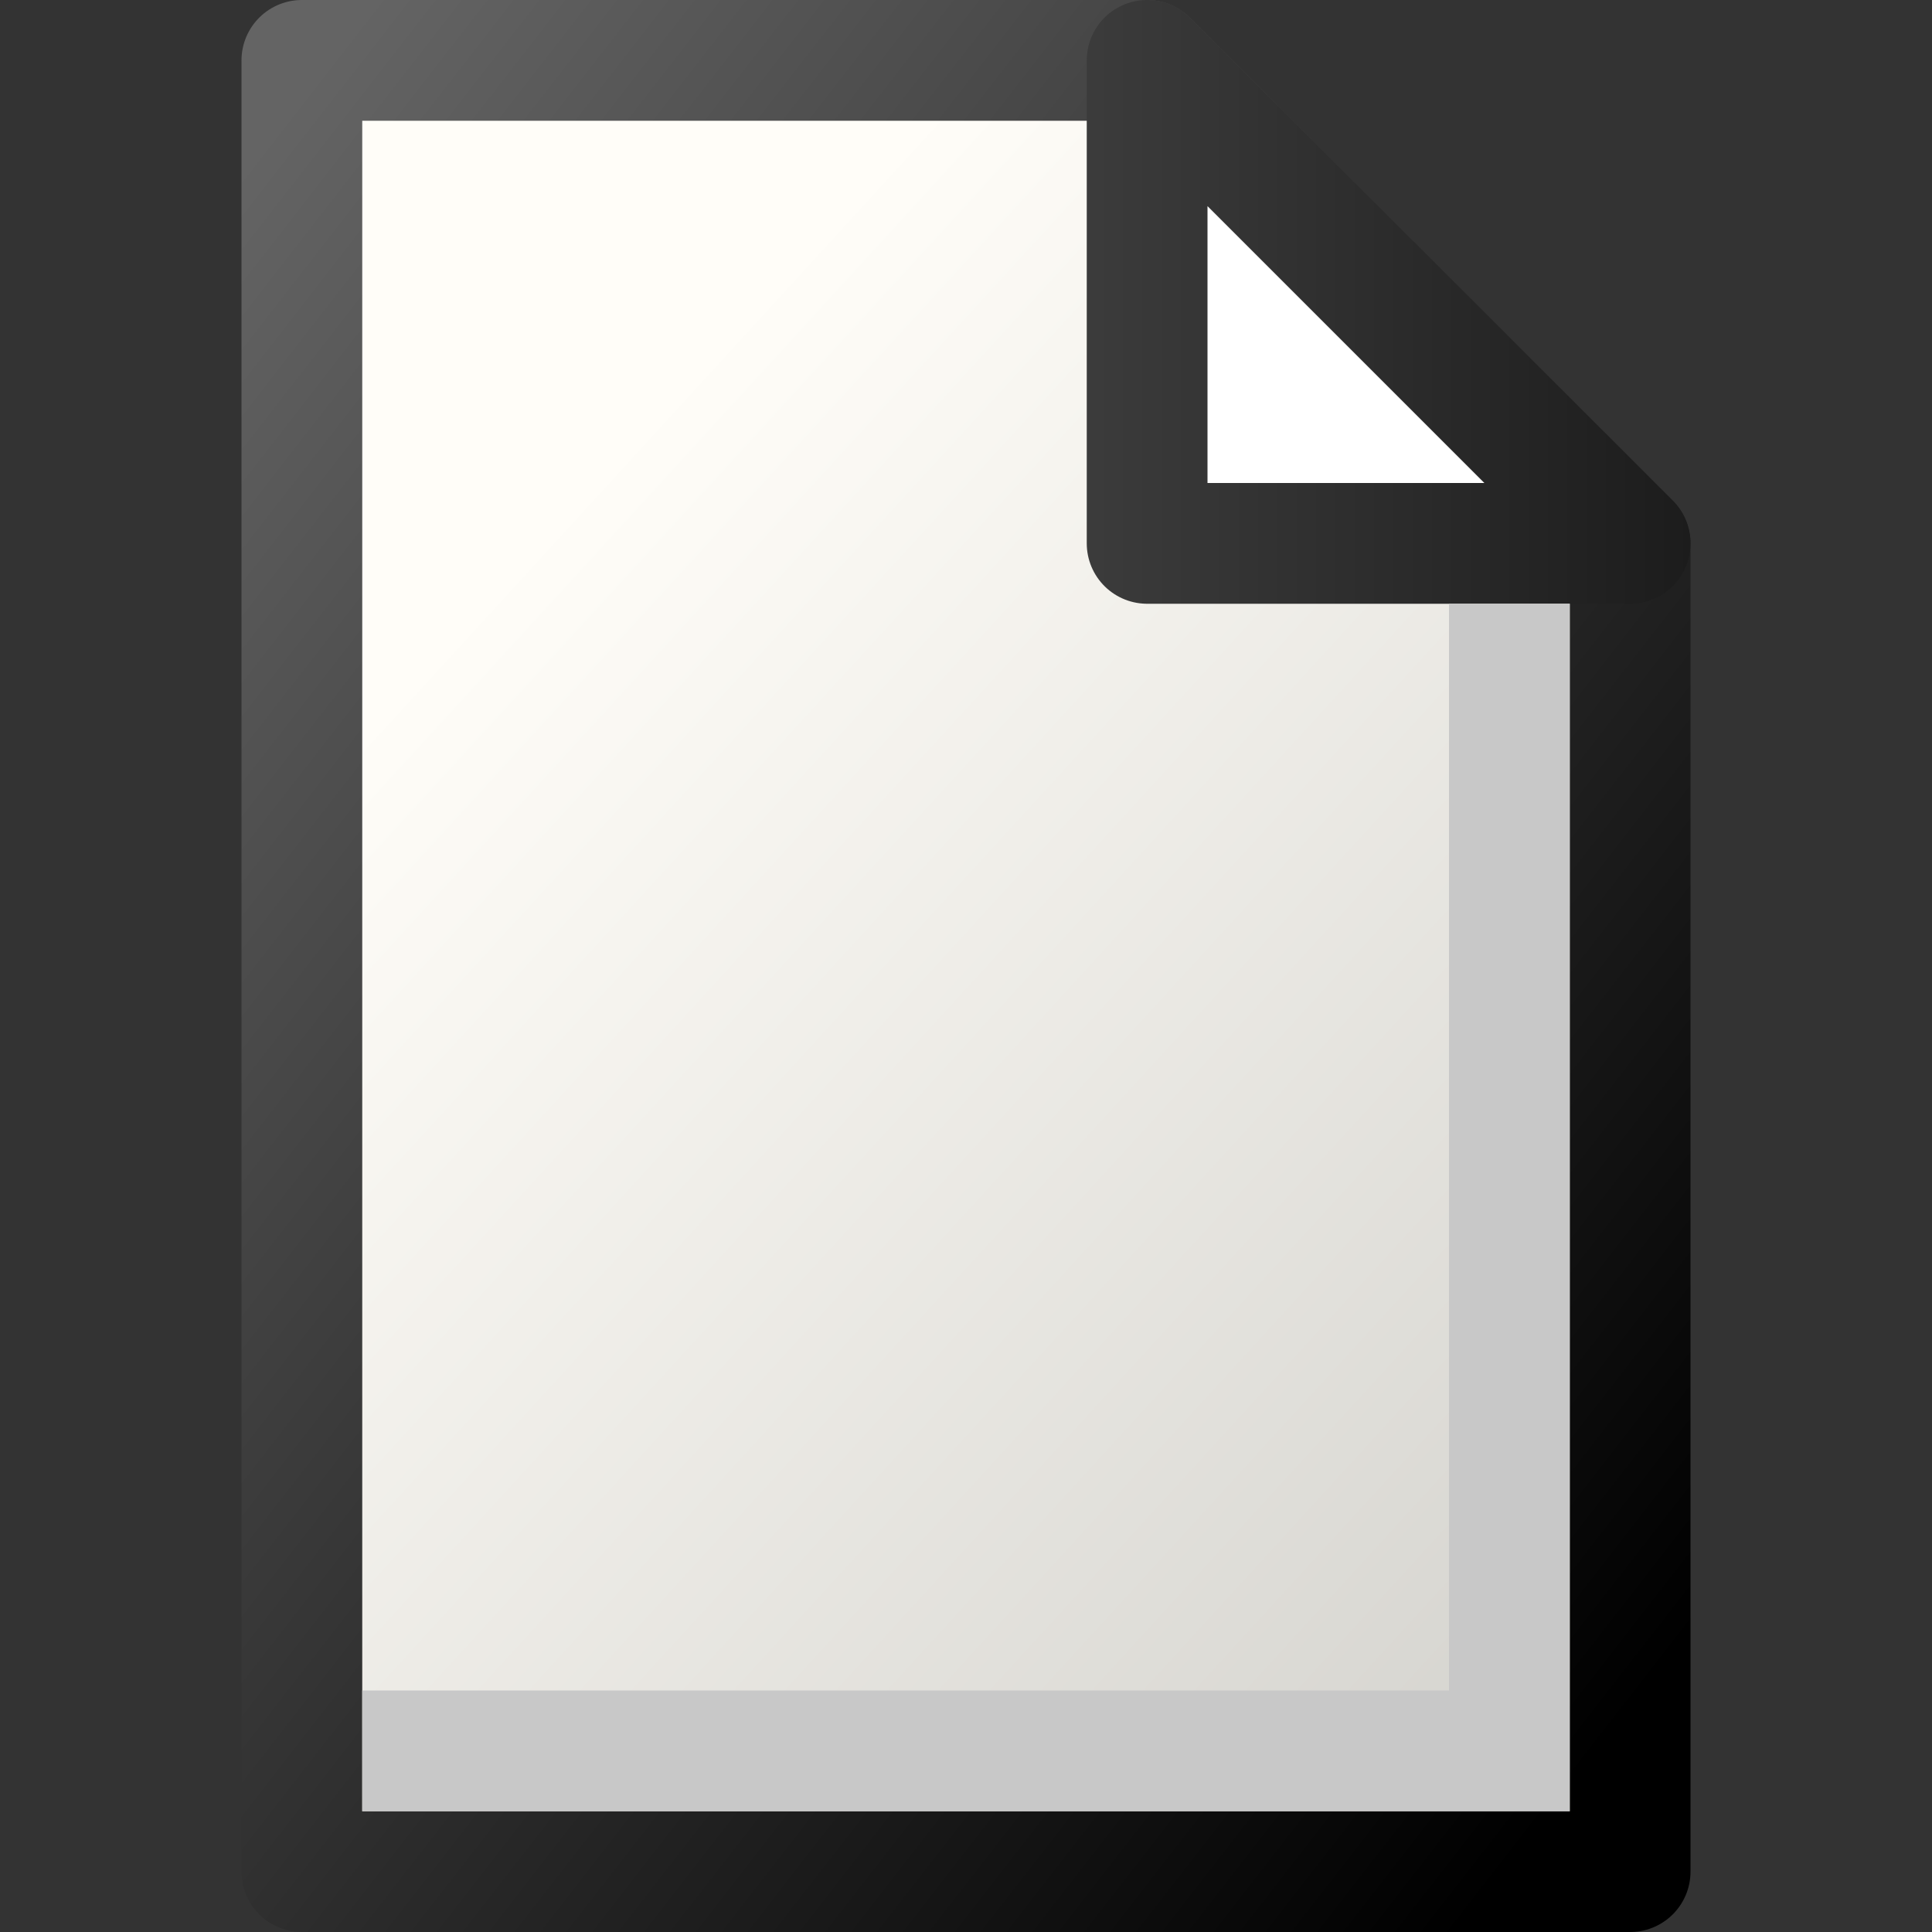 <?xml version="1.0" encoding="UTF-8" standalone="no"?>
<!-- Created with Inkscape (http://www.inkscape.org/) -->

<svg
   xmlns:dc="http://purl.org/dc/elements/1.1/"
   xmlns:cc="http://creativecommons.org/ns#"
   xmlns:rdf="http://www.w3.org/1999/02/22-rdf-syntax-ns#"
   xmlns:svg="http://www.w3.org/2000/svg"
   xmlns="http://www.w3.org/2000/svg"
   xmlns:xlink="http://www.w3.org/1999/xlink"
   xmlns:sodipodi="http://sodipodi.sourceforge.net/DTD/sodipodi-0.dtd"
   xmlns:inkscape="http://www.inkscape.org/namespaces/inkscape"
   width="4.516mm"
   height="4.516mm"
   viewBox="0 0 16 16"
   id="svg11421"
   version="1.1"
   inkscape:version="0.91 r13725"
   sodipodi:docname="file-create.svg">
  <rect x="0" y="0" width="16" height="16" fill="#333333" stroke="none"/>
  <defs
     id="defs11423">
    <linearGradient
       xlink:href="#linearGradient1887"
       y2="218.542"
       x2="173.724"
       y1="209.141"
       x1="163.859"
       gradientTransform="matrix(1.103,0,0,1.149,-167.504,-41.731)"
       gradientUnits="userSpaceOnUse"
       id="linearGradient5795"
       inkscape:collect="always" />
    <linearGradient
       id="linearGradient1887">
      <stop
         id="stop1888"
         offset="0"
         style="stop-color:#fffdf8;stop-opacity:1" />
      <stop
         id="stop1889"
         offset="1"
         style="stop-color:#cdccc7;stop-opacity:1" />
    </linearGradient>
    <linearGradient
       xlink:href="#linearGradient3480"
       y2="217.255"
       x2="173.031"
       y1="207.755"
       x1="161.286"
       gradientTransform="matrix(1.103,0,0,1.149,-168.056,-42.306)"
       gradientUnits="userSpaceOnUse"
       id="linearGradient5797"
       inkscape:collect="always" />
    <linearGradient
       id="linearGradient3480">
      <stop
         id="stop3482"
         offset="0"
         style="stop-color:#646464;stop-opacity:1" />
      <stop
         id="stop3484"
         offset="1"
         style="stop-color:#000000;stop-opacity:1" />
    </linearGradient>
    <linearGradient
       xlink:href="#linearGradient3480"
       y2="213"
       x2="176"
       y1="213"
       x1="160"
       gradientTransform="translate(-150.459,-11.45)"
       gradientUnits="userSpaceOnUse"
       id="linearGradient5799"
       inkscape:collect="always" />
  </defs>
  <sodipodi:namedview
     id="base"
     pagecolor="#ffffff"
     bordercolor="#666666"
     borderopacity="1.0"
     inkscape:pageopacity="0.0"
     inkscape:pageshadow="2"
     inkscape:zoom="2.8957031"
     inkscape:cx="198.21959"
     inkscape:cy="-154.48918"
     inkscape:document-units="px"
     inkscape:current-layer="document-import"
     showgrid="false"
     fit-margin-top="0"
     fit-margin-left="0"
     fit-margin-right="0"
     fit-margin-bottom="0"
     inkscape:window-width="1920"
     inkscape:window-height="1176"
     inkscape:window-x="0"
     inkscape:window-y="24"
     inkscape:window-maximized="1" />
  <g
     inkscape:label="Layer 1"
     inkscape:groupmode="layer"
     id="layer1"
     transform="translate(95.025,-296.357)">
    <g
       id="document-import"
       transform="translate(-100.066,100.307)"
       inkscape:label="#file_import">
      <g
         id="g5577"
         transform="translate(-2,0)">
        <path
           inkscape:connector-curvature="0"
           sodipodi:nodetypes="cccccc"
           id="path4679"
           d="m 9.541,196.55 7,0 4,4 0,11 -11,0 0,-15 z"
           style="color:#000000;fill:url(#linearGradient5795);fill-rule:evenodd;stroke:url(#linearGradient5797);stroke-width:1;stroke-linecap:square;stroke-linejoin:round" />
        <path
           inkscape:connector-curvature="0"
           sodipodi:nodetypes="cccc"
           id="path4681"
           d="m 16.541,196.55 4,4 -4,0 0,-4 z"
           style="fill:#ffffff;fill-rule:evenodd;stroke:url(#linearGradient5799);stroke-width:1px;stroke-linecap:round;stroke-linejoin:round" />
        <path
           inkscape:connector-curvature="0"
           id="path5602"
           d="m 10.541,210.55 9,0 0,-9"
           style="fill:none;stroke:#c8c8c8;stroke-width:1px;stroke-linecap:square" />
      </g>
    </g>
  </g>
</svg>
